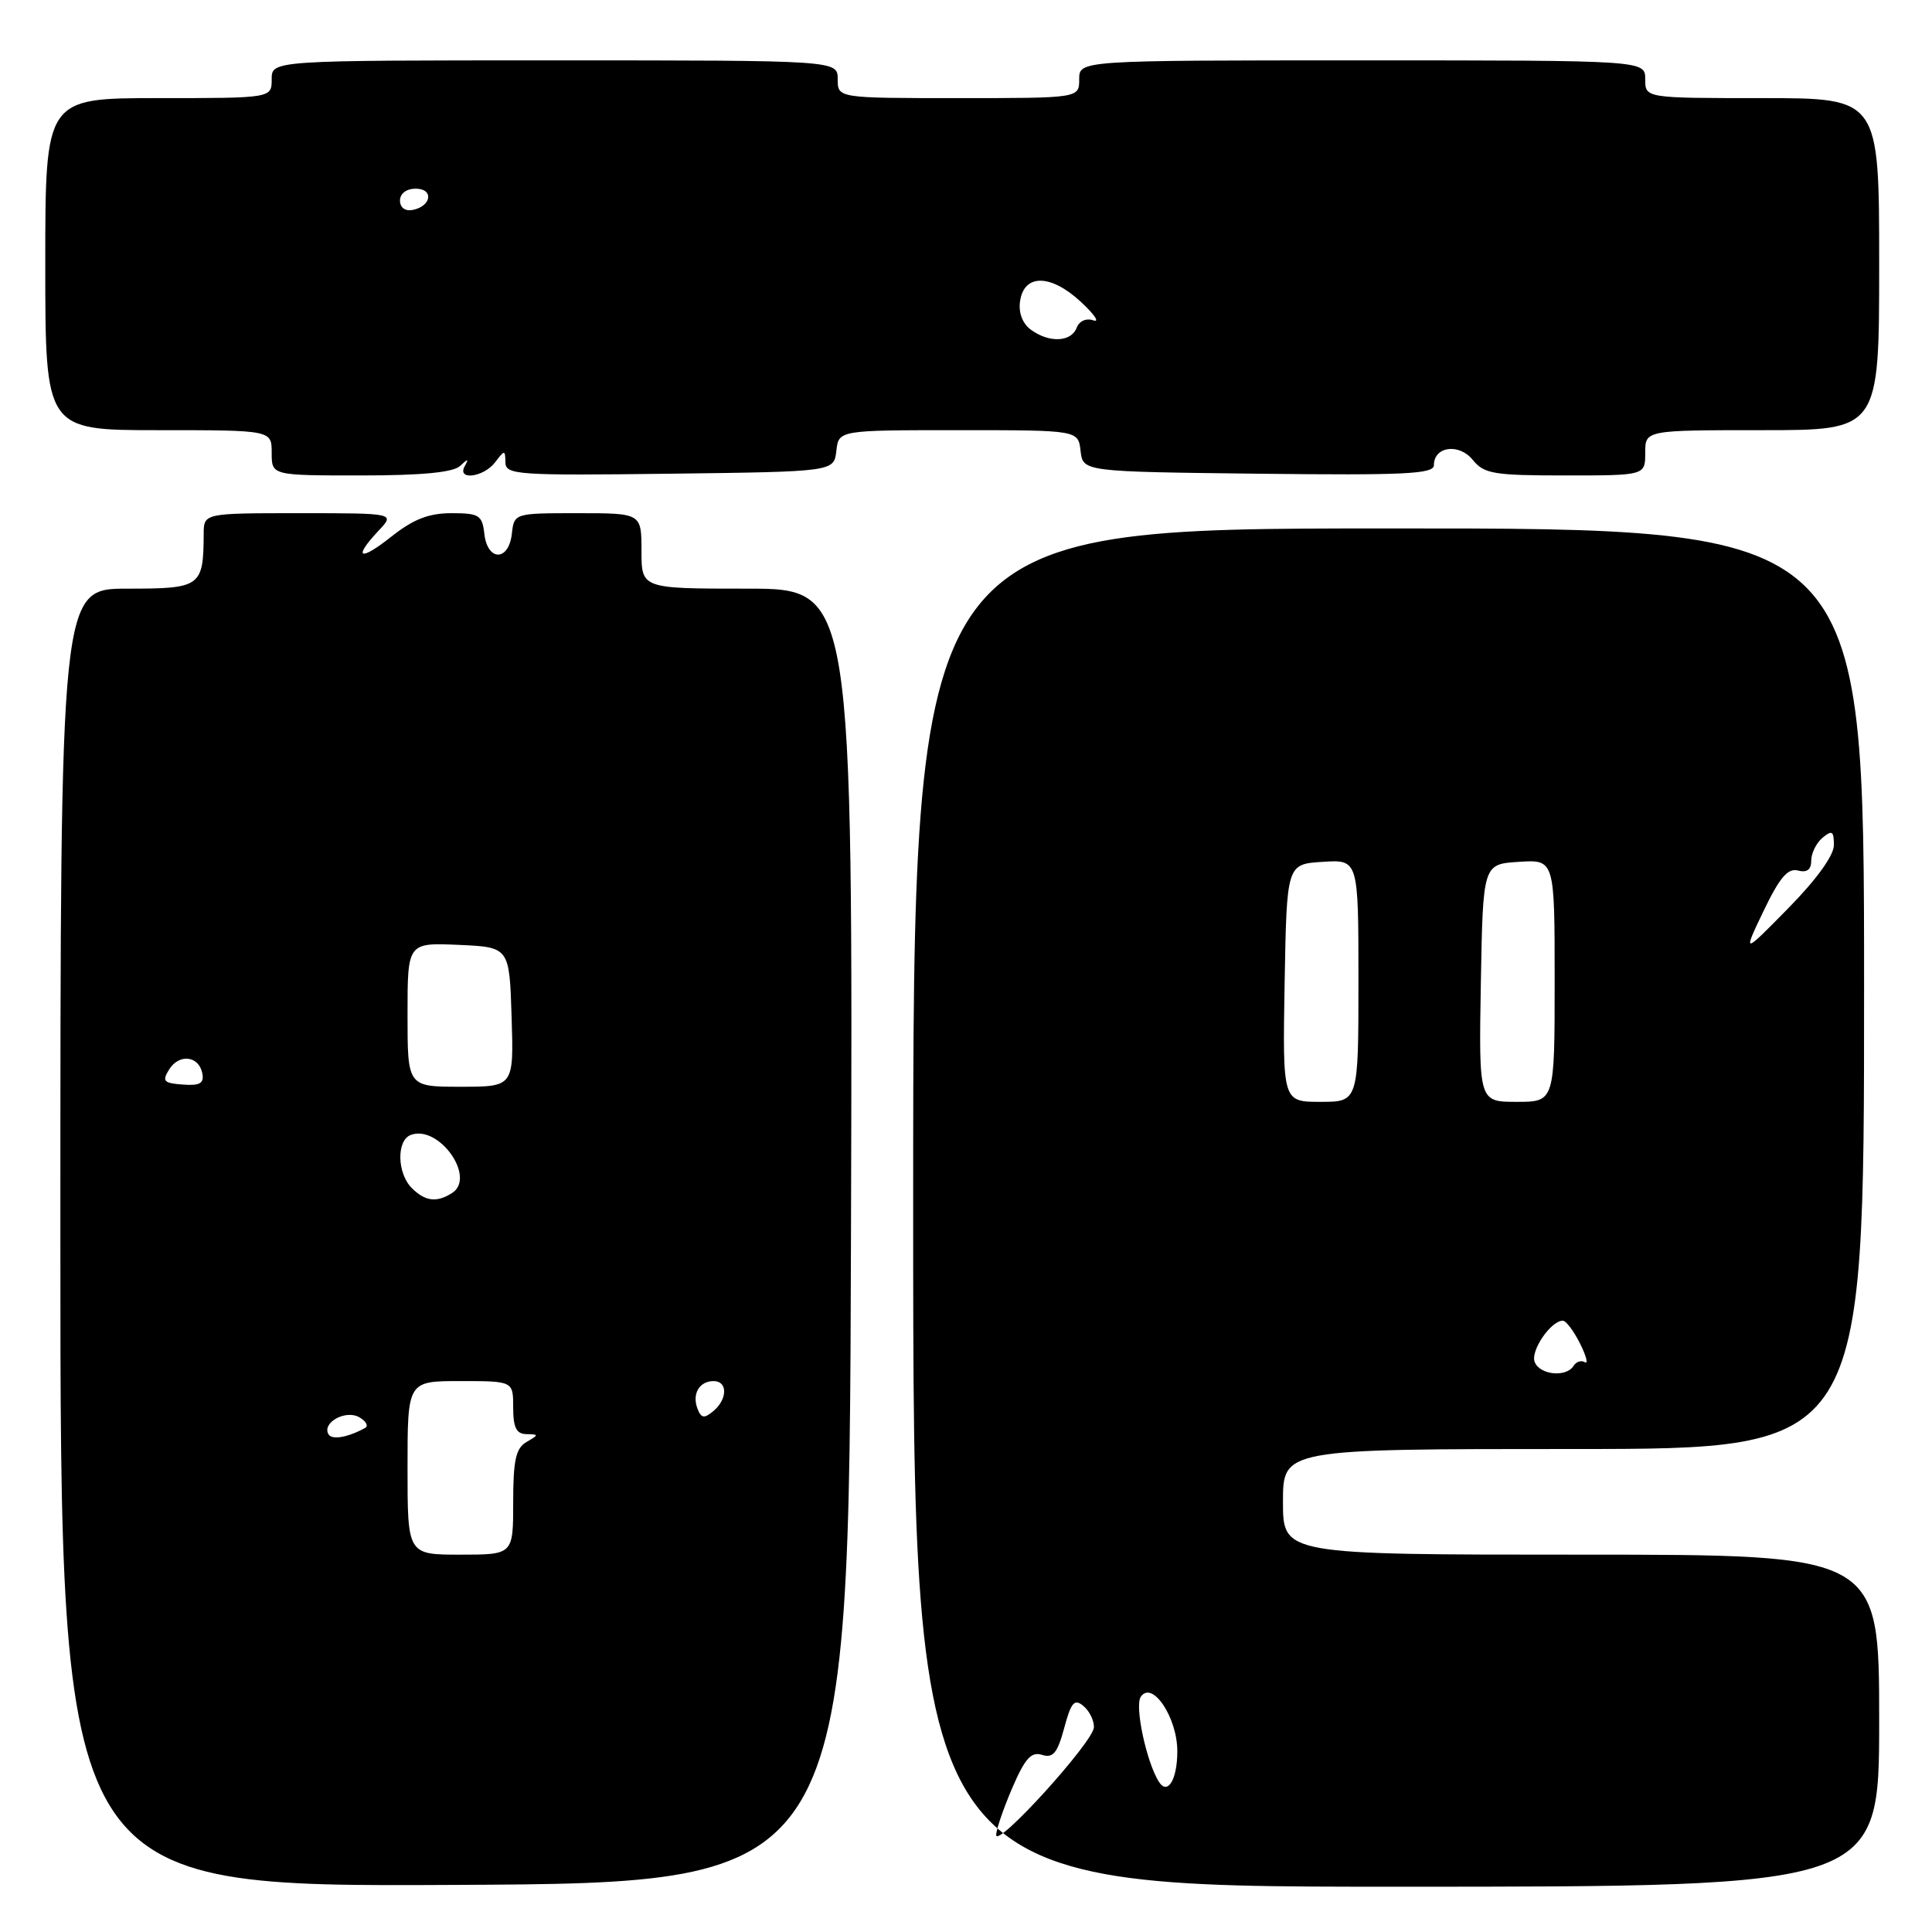 <?xml version="1.0" encoding="UTF-8" standalone="no"?>
<!DOCTYPE svg PUBLIC "-//W3C//DTD SVG 1.1//EN" "http://www.w3.org/Graphics/SVG/1.1/DTD/svg11.dtd" >
<svg xmlns="http://www.w3.org/2000/svg" xmlns:xlink="http://www.w3.org/1999/xlink" version="1.1" viewBox="0 0 256 256">
 <g >
 <path fill="currentColor"
d=" M 112.76 163.75 C 113.01 78.00 113.01 78.00 99.01 78.00 C 85.00 78.00 85.00 78.00 85.00 73.00 C 85.00 68.00 85.00 68.00 76.57 68.00 C 68.13 68.00 68.13 68.00 67.82 70.75 C 67.40 74.40 64.60 74.40 64.18 70.75 C 63.90 68.26 63.49 68.00 59.83 68.00 C 56.82 68.00 54.79 68.79 51.89 71.08 C 47.66 74.44 46.70 74.01 50.17 70.31 C 52.35 68.00 52.35 68.00 39.67 68.00 C 27.00 68.00 27.00 68.00 26.99 70.75 C 26.95 77.76 26.62 78.00 16.88 78.00 C 8.00 78.00 8.00 78.00 8.00 164.01 C 8.00 250.02 8.00 250.02 60.25 249.76 C 112.50 249.50 112.50 249.50 112.76 163.75 Z  M 249.00 228.00 C 249.00 206.00 249.00 206.00 209.50 206.00 C 170.00 206.00 170.00 206.00 170.00 199.00 C 170.00 192.00 170.00 192.00 208.50 192.00 C 247.00 192.00 247.00 192.00 247.00 131.00 C 247.00 70.00 247.00 70.00 184.00 70.02 C 121.00 70.03 121.00 70.03 121.00 160.01 C 121.00 250.00 121.00 250.00 185.00 250.00 C 249.00 250.00 249.00 250.00 249.00 228.00 Z  M 60.95 61.75 C 62.02 60.75 62.15 60.75 61.59 61.75 C 60.48 63.71 64.08 63.26 65.61 61.25 C 66.87 59.59 66.94 59.59 66.97 61.27 C 67.00 62.92 68.52 63.02 88.75 62.77 C 110.50 62.50 110.50 62.50 110.82 59.75 C 111.13 57.00 111.13 57.00 127.00 57.00 C 142.87 57.00 142.87 57.00 143.18 59.75 C 143.50 62.50 143.50 62.50 166.75 62.77 C 186.23 62.99 190.00 62.81 190.00 61.63 C 190.00 59.14 193.34 58.70 195.15 60.94 C 196.65 62.79 197.92 63.00 207.41 63.00 C 218.00 63.00 218.00 63.00 218.00 60.00 C 218.00 57.00 218.00 57.00 233.50 57.00 C 249.00 57.00 249.00 57.00 249.00 35.00 C 249.00 13.00 249.00 13.00 233.50 13.00 C 218.00 13.00 218.00 13.00 218.00 10.50 C 218.00 8.00 218.00 8.00 180.50 8.00 C 143.00 8.00 143.00 8.00 143.00 10.50 C 143.00 13.00 143.00 13.00 127.00 13.00 C 111.00 13.00 111.00 13.00 111.00 10.50 C 111.00 8.00 111.00 8.00 73.50 8.00 C 36.00 8.00 36.00 8.00 36.00 10.50 C 36.00 13.00 36.00 13.00 21.00 13.00 C 6.00 13.00 6.00 13.00 6.00 35.00 C 6.00 57.00 6.00 57.00 21.00 57.00 C 36.00 57.00 36.00 57.00 36.00 60.00 C 36.00 63.00 36.00 63.00 47.80 63.00 C 55.86 63.00 60.03 62.60 60.95 61.75 Z  M 54.00 194.50 C 54.00 183.00 54.00 183.00 61.00 183.00 C 68.00 183.00 68.00 183.00 68.00 186.50 C 68.00 189.16 68.42 190.01 69.75 190.03 C 71.42 190.06 71.42 190.11 69.75 191.08 C 68.35 191.90 68.00 193.49 68.00 199.05 C 68.00 206.00 68.00 206.00 61.00 206.00 C 54.00 206.00 54.00 206.00 54.00 194.50 Z  M 43.54 190.07 C 42.60 188.55 45.75 186.76 47.58 187.78 C 48.50 188.30 48.86 188.94 48.38 189.21 C 46.10 190.46 44.02 190.83 43.54 190.07 Z  M 92.42 186.66 C 91.67 184.70 92.67 183.00 94.56 183.00 C 96.44 183.00 96.41 185.41 94.51 186.99 C 93.31 187.99 92.91 187.93 92.42 186.66 Z  M 54.57 157.43 C 52.61 155.47 52.52 151.12 54.42 150.39 C 58.14 148.97 63.15 156.03 59.89 158.09 C 57.85 159.38 56.34 159.19 54.57 157.43 Z  M 22.40 141.73 C 23.73 139.58 26.35 139.88 26.81 142.23 C 27.06 143.55 26.49 143.88 24.22 143.71 C 21.69 143.53 21.45 143.26 22.40 141.73 Z  M 54.00 134.45 C 54.00 124.91 54.00 124.91 60.75 125.20 C 67.50 125.50 67.50 125.50 67.79 134.75 C 68.08 144.00 68.08 144.00 61.04 144.00 C 54.00 144.00 54.00 144.00 54.00 134.45 Z  M 132.00 243.14 C 132.00 242.44 132.96 239.64 134.13 236.91 C 135.82 232.99 136.65 232.07 138.08 232.53 C 139.54 232.99 140.12 232.28 141.01 228.98 C 141.93 225.55 142.36 225.05 143.56 226.05 C 144.35 226.71 144.98 227.98 144.95 228.87 C 144.90 230.79 132.00 245.00 132.00 243.14 Z  M 153.53 236.05 C 151.89 233.40 150.34 226.08 151.15 224.85 C 152.65 222.58 156.00 227.55 156.00 232.05 C 156.00 235.84 154.70 237.95 153.53 236.05 Z  M 203.35 180.46 C 202.78 178.98 205.50 175.00 207.08 175.00 C 207.51 175.00 208.53 176.36 209.36 178.02 C 210.19 179.68 210.48 180.79 210.00 180.50 C 209.53 180.21 208.86 180.42 208.51 180.98 C 207.54 182.55 204.01 182.19 203.35 180.46 Z  M 170.22 130.25 C 170.50 114.50 170.50 114.50 175.25 114.20 C 180.00 113.89 180.00 113.89 180.00 129.95 C 180.00 146.00 180.00 146.00 174.97 146.00 C 169.95 146.00 169.95 146.00 170.22 130.25 Z  M 196.22 130.25 C 196.50 114.50 196.50 114.50 201.25 114.20 C 206.00 113.89 206.00 113.89 206.00 129.95 C 206.00 146.00 206.00 146.00 200.97 146.00 C 195.95 146.00 195.95 146.00 196.22 130.25 Z  M 233.69 120.69 C 235.81 116.28 236.89 115.00 238.24 115.35 C 239.43 115.66 240.00 115.24 240.00 114.03 C 240.00 113.05 240.68 111.68 241.50 111.00 C 242.76 109.96 243.00 110.12 243.00 111.98 C 243.00 113.35 240.69 116.55 236.95 120.35 C 230.91 126.50 230.91 126.50 233.69 120.69 Z  M 136.60 43.69 C 135.50 42.89 134.94 41.45 135.16 39.94 C 135.67 36.28 139.18 36.28 143.17 39.95 C 145.00 41.64 145.77 42.76 144.88 42.45 C 143.93 42.12 143.01 42.53 142.66 43.44 C 141.93 45.34 139.01 45.46 136.60 43.69 Z  M 53.00 26.57 C 53.00 25.65 53.85 25.00 55.08 25.00 C 57.52 25.00 57.18 27.34 54.67 27.82 C 53.68 28.01 53.00 27.50 53.00 26.57 Z "/>
</g>
</svg>